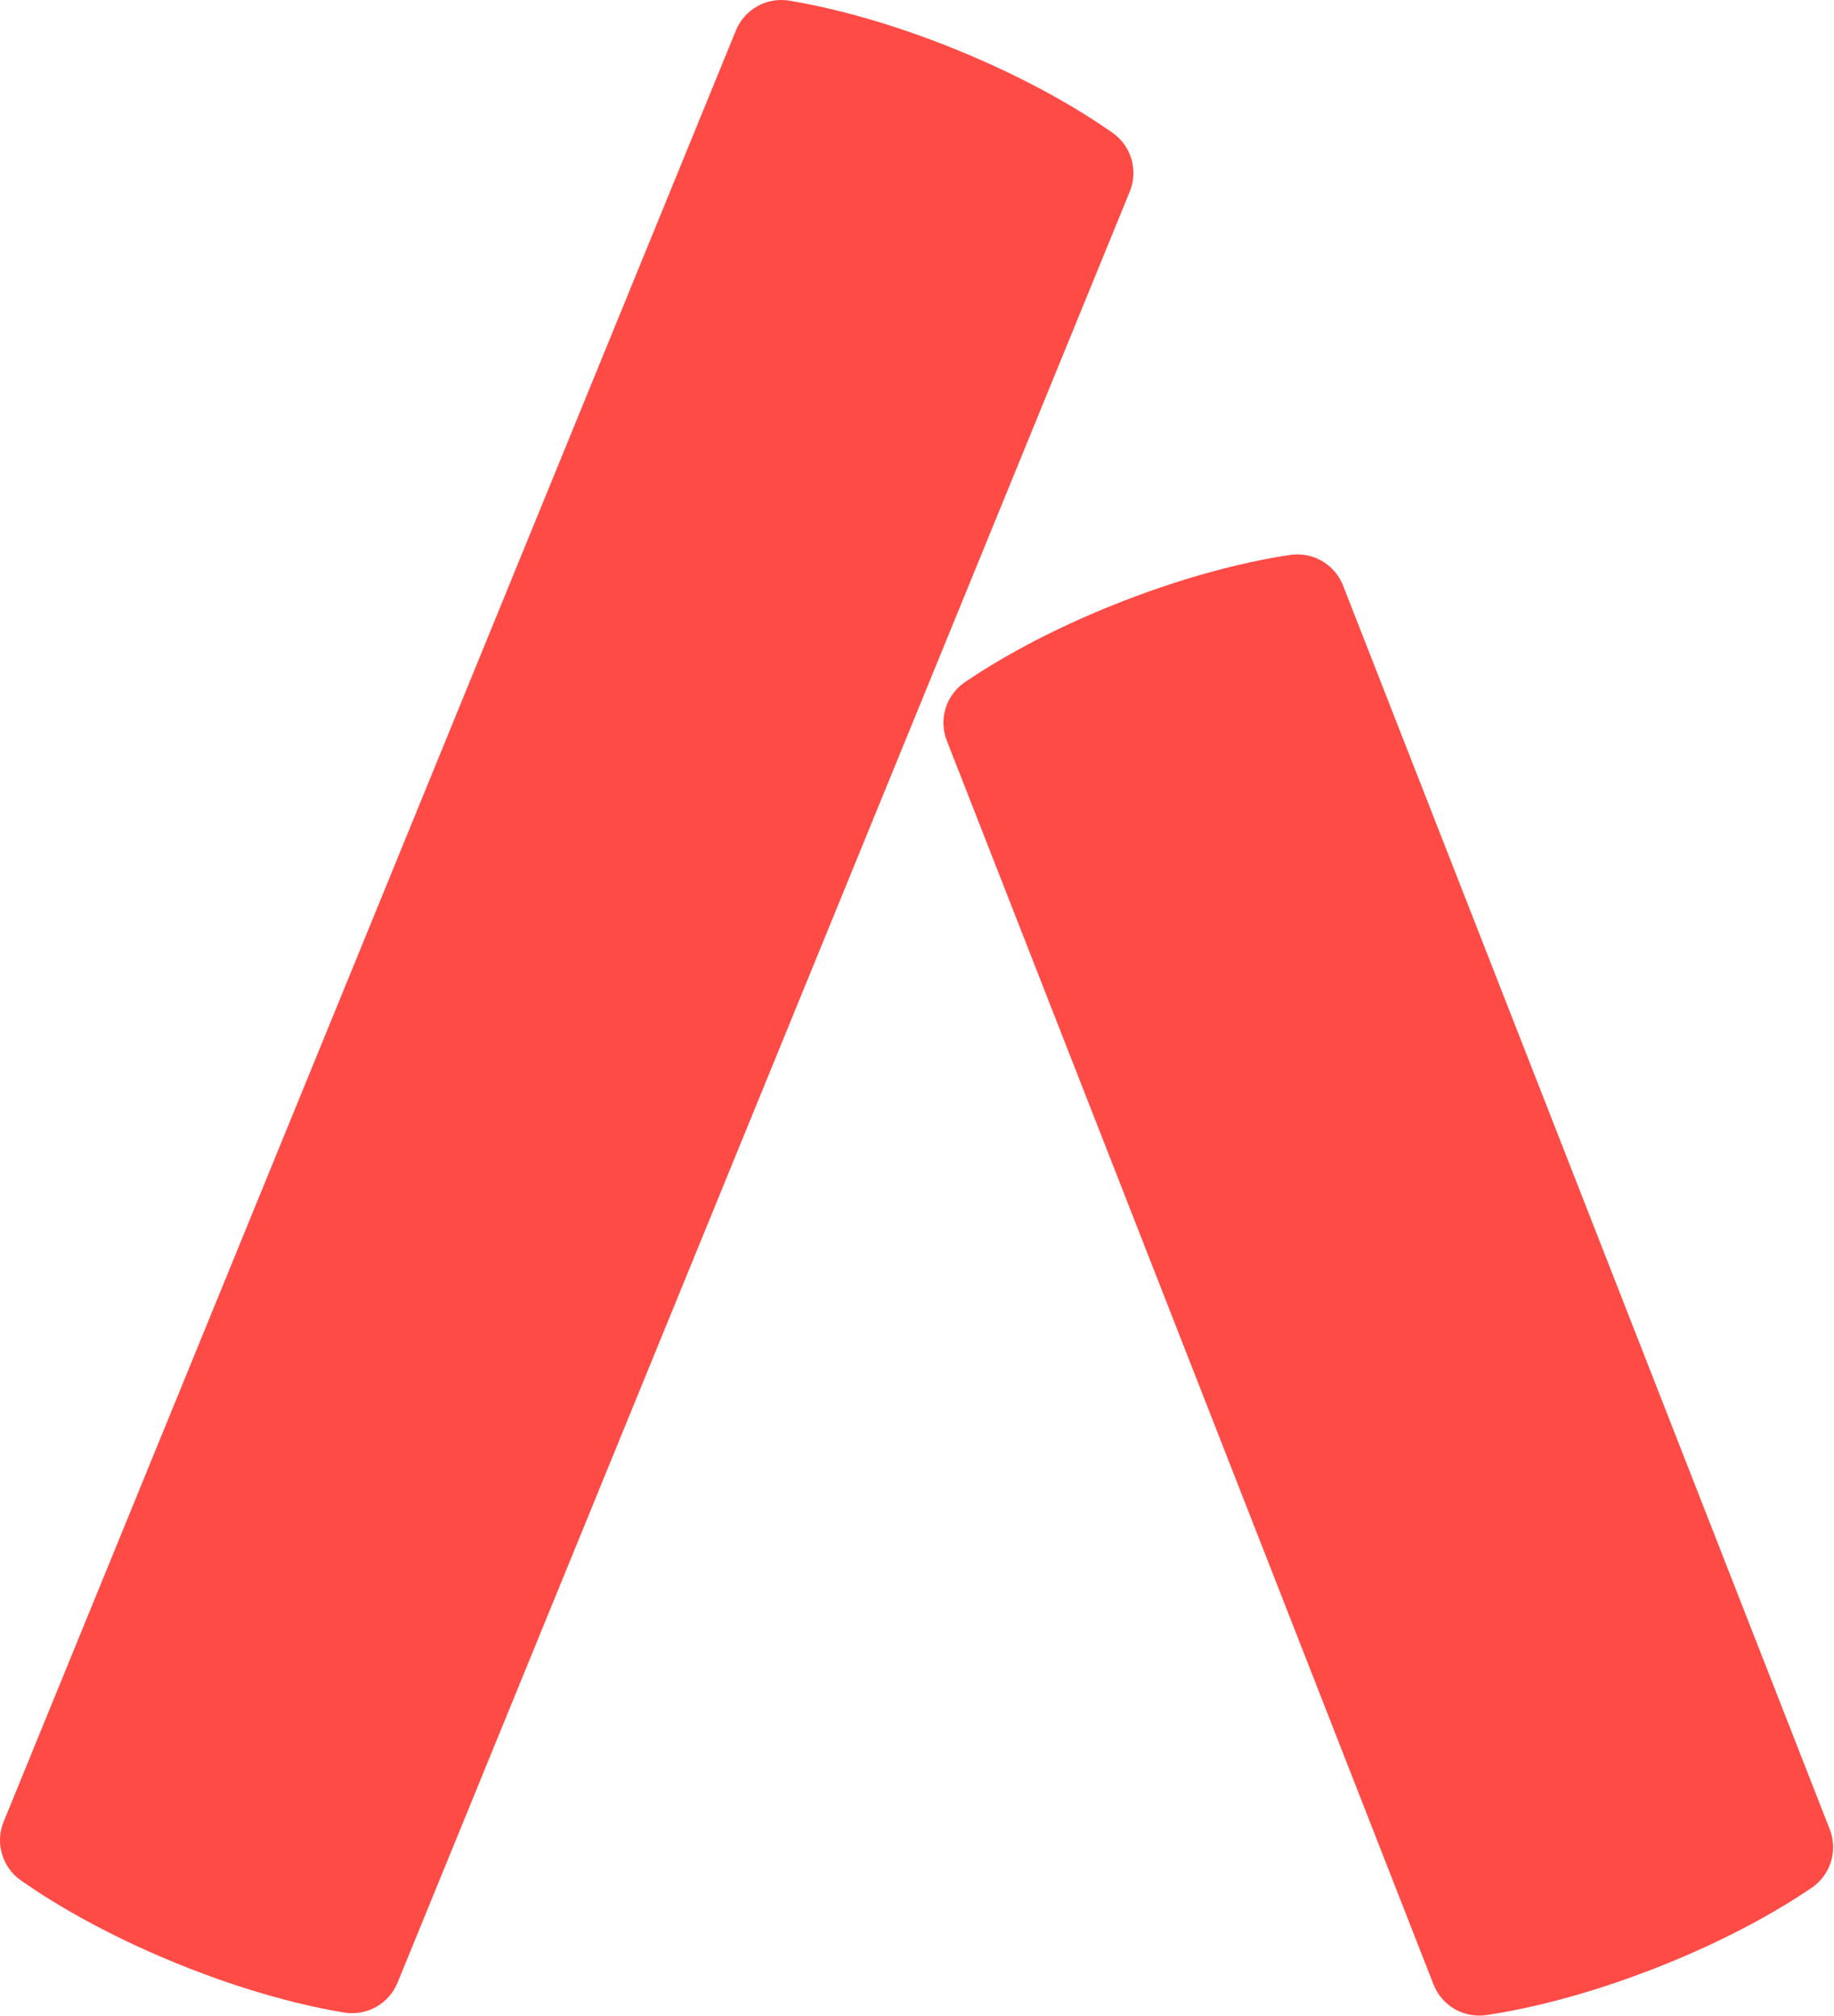 <?xml version="1.0" encoding="UTF-8" standalone="no"?><!DOCTYPE svg PUBLIC "-//W3C//DTD SVG 1.1//EN" "http://www.w3.org/Graphics/SVG/1.1/DTD/svg11.dtd"><svg width="505px" height="555px" viewBox="0 0 505 555" version="1.1" xmlns="http://www.w3.org/2000/svg" xmlns:xlink="http://www.w3.org/1999/xlink" xml:space="preserve" xmlns:serif="http://www.serif.com/" style="fill-rule:evenodd;clip-rule:evenodd;stroke-linejoin:round;stroke-miterlimit:2;"><path d="M369.822,161.234c-2.309,-5.896 -8.367,-9.379 -14.625,-8.434c-9.929,1.496 -26.146,4.963 -46.525,12.934c-20.375,7.975 -34.638,16.437 -42.946,22.075c-5.242,3.554 -7.325,10.229 -5.017,16.125l134.013,342.466c2.304,5.896 8.362,9.384 14.625,8.438c9.929,-1.5 26.146,-4.967 46.521,-12.938c20.379,-7.975 34.637,-16.437 42.945,-22.075c5.242,-3.554 7.325,-10.225 5.021,-16.12l-134.012,-342.471Z" style="fill:#ff4b46;fill-rule:nonzero;"/><path d="M306.315,36.541c-8.225,-5.763 -22.355,-14.438 -42.613,-22.717c-20.25,-8.279 -36.412,-11.987 -46.321,-13.637c-6.241,-1.042 -12.358,2.354 -14.75,8.216l-201.621,493.184c-2.4,5.862 -0.412,12.566 4.771,16.2c8.225,5.758 22.354,14.437 42.613,22.716c20.254,8.28 36.416,11.988 46.321,13.638c6.245,1.037 12.358,-2.358 14.75,-8.217l201.625,-493.187c2.395,-5.863 0.412,-12.563 -4.775,-16.196" style="fill:#ff4b46;fill-rule:nonzero;"/></svg>